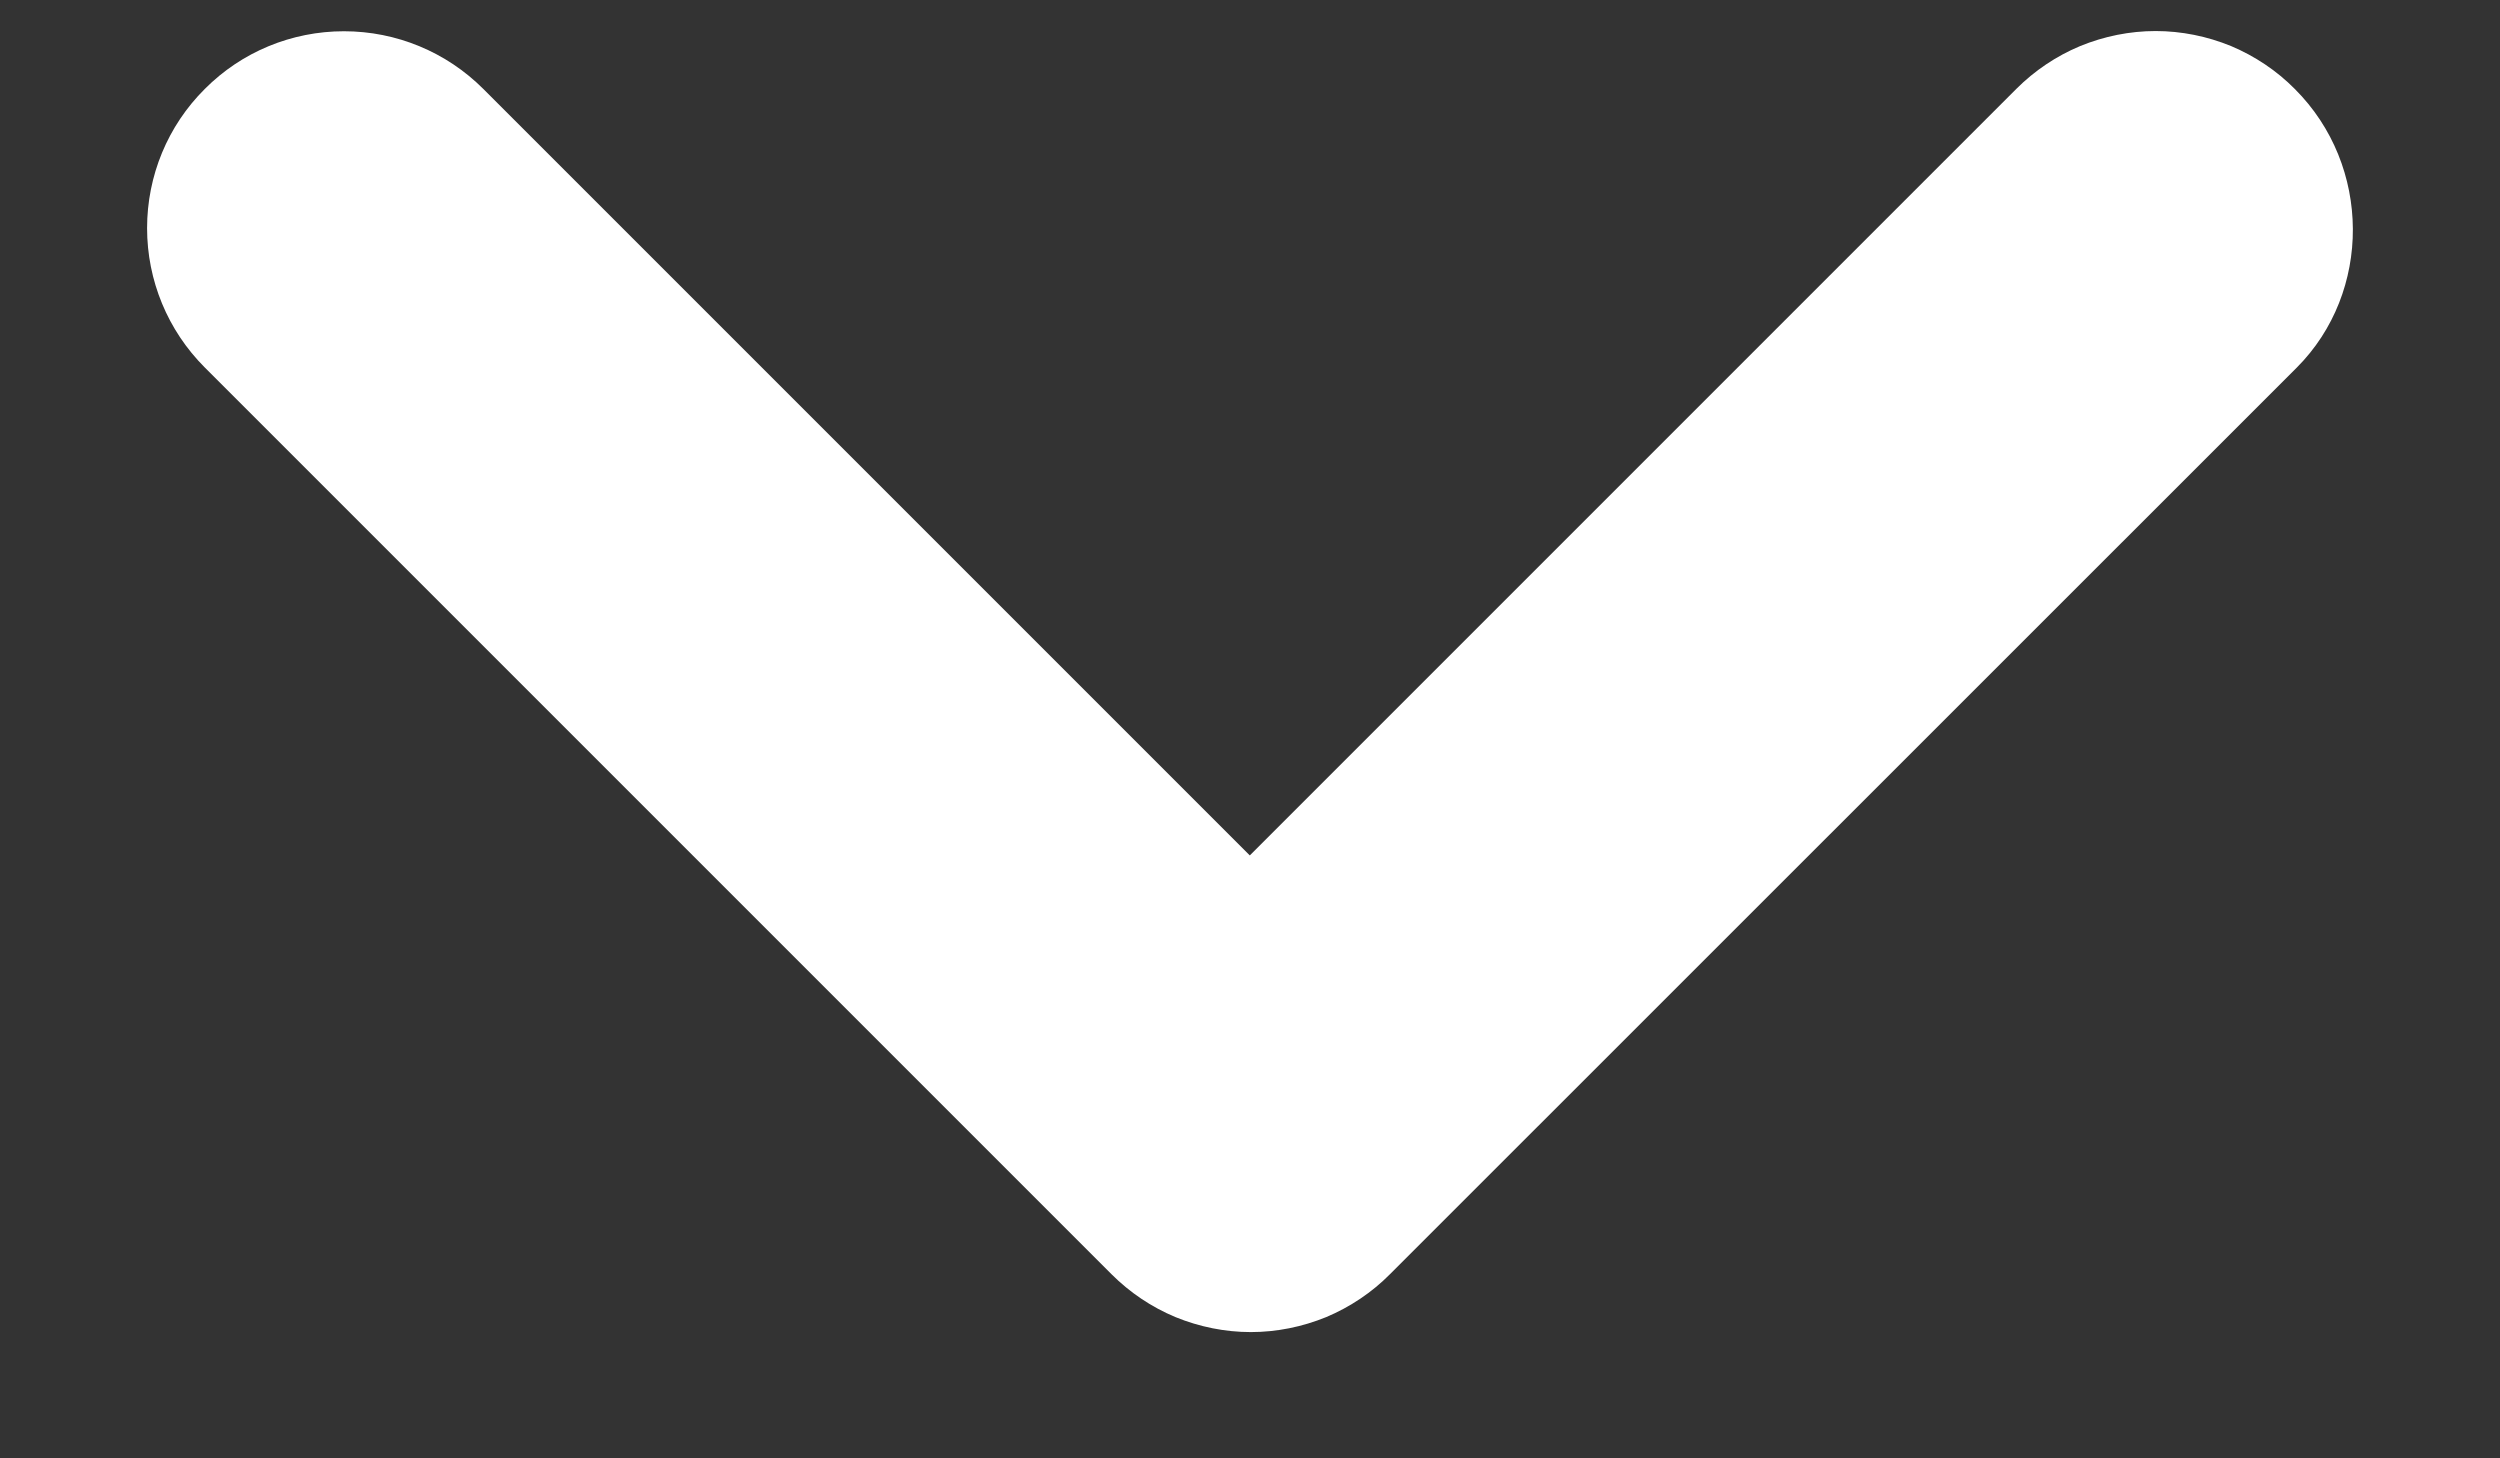 <svg width="12" height="7" viewBox="0 0 12 7" fill="none" xmlns="http://www.w3.org/2000/svg">
<rect x="0" y="0" width="12" height="7" fill="#333333" stroke="none"/>
<path d="M11.015 0.427C10.928 0.339 10.823 0.269 10.709 0.221C10.594 0.174 10.471 0.149 10.347 0.149C10.223 0.149 10.1 0.174 9.985 0.221C9.87 0.269 9.766 0.339 9.678 0.427L5.999 4.106L2.32 0.427C2.142 0.249 1.902 0.15 1.651 0.15C1.4 0.15 1.16 0.249 0.983 0.427C0.805 0.604 0.706 0.844 0.706 1.095C0.706 1.346 0.805 1.586 0.983 1.764L5.335 6.116C5.423 6.204 5.527 6.274 5.642 6.322C5.757 6.369 5.88 6.394 6.004 6.394C6.128 6.394 6.251 6.369 6.366 6.322C6.48 6.274 6.585 6.204 6.672 6.116L11.025 1.764C11.385 1.403 11.385 0.796 11.015 0.427Z" fill="white"/>
</svg>
